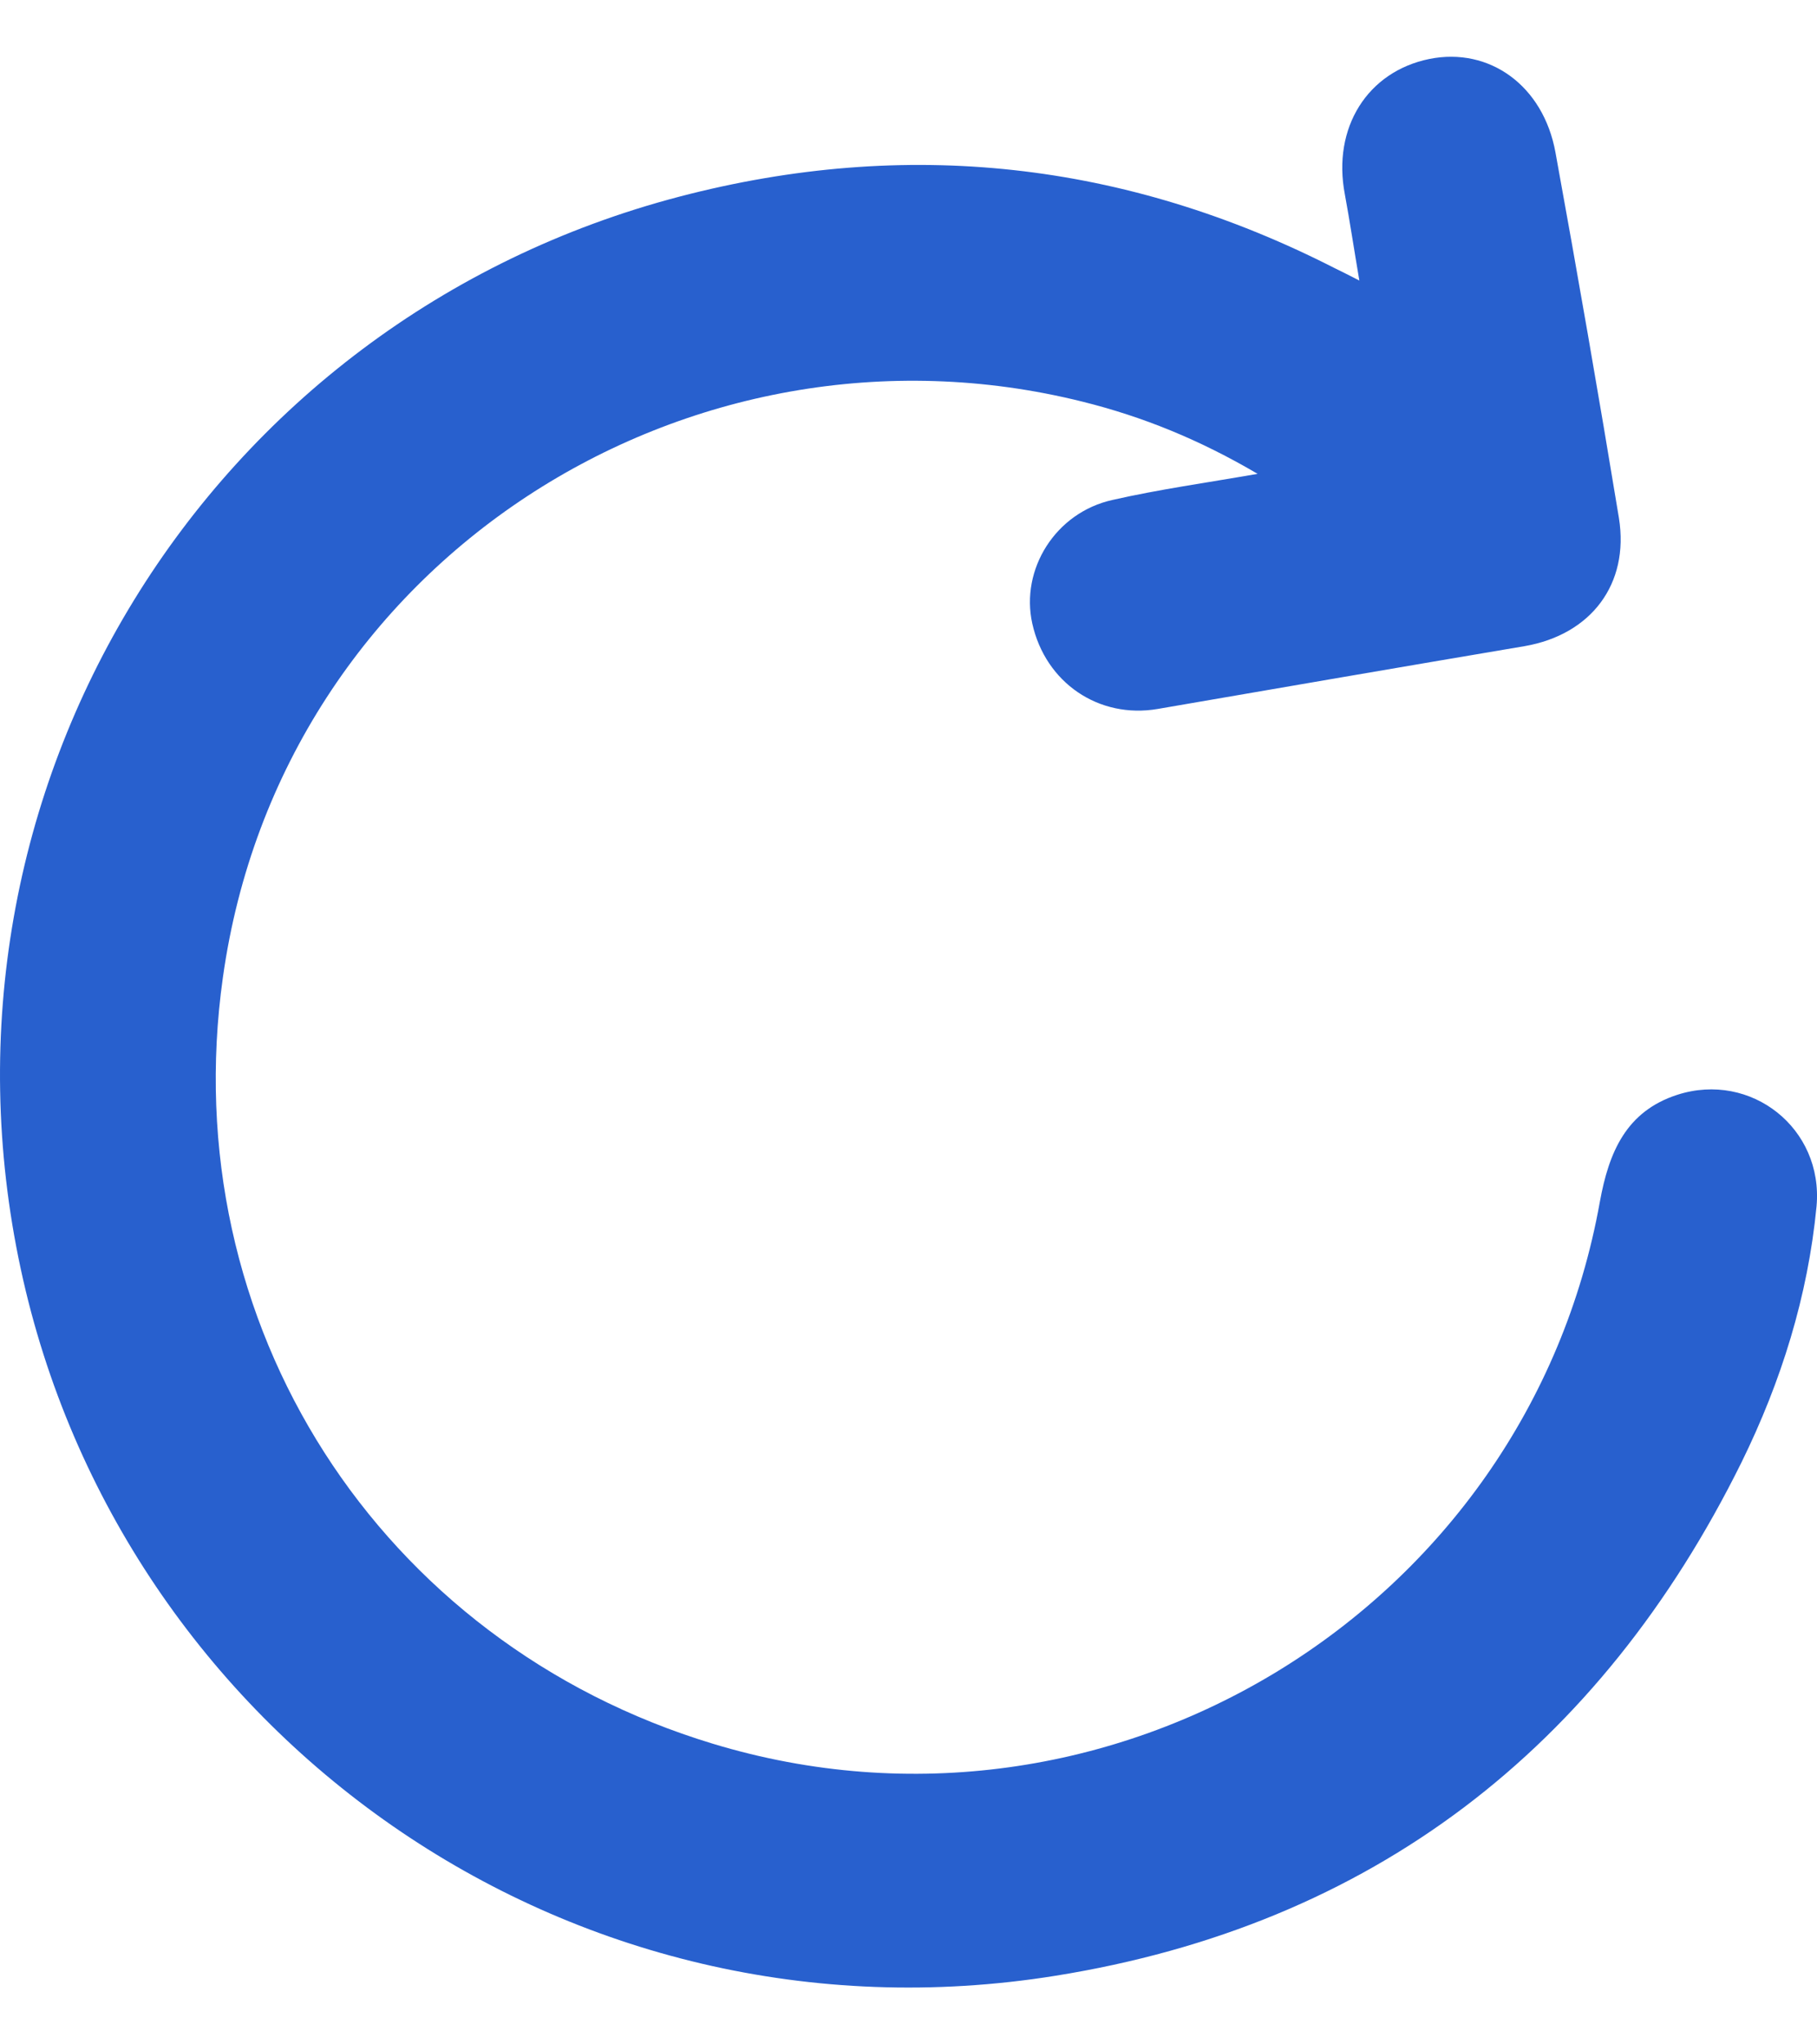<svg width="16" height="18" viewBox="0 0 16 18" fill="none" xmlns="http://www.w3.org/2000/svg">
<g clip-path="url(#clip0_544_74)">
<path d="M11.97 2.47C11.922 2.187 11.886 1.948 11.842 1.709C11.731 1.125 12.041 0.63 12.587 0.519C13.116 0.413 13.59 0.754 13.697 1.342C13.892 2.412 14.079 3.487 14.256 4.562C14.349 5.145 14.008 5.588 13.426 5.689C12.348 5.871 11.274 6.056 10.195 6.242C9.676 6.331 9.206 6.012 9.09 5.49C8.984 5.013 9.294 4.513 9.796 4.402C10.204 4.309 10.617 4.252 11.074 4.172C10.564 3.872 10.062 3.668 9.53 3.536C6.068 2.673 2.478 4.933 1.963 8.604C1.532 11.656 3.339 14.464 6.277 15.353C9.774 16.414 13.444 14.177 14.088 10.581C14.167 10.147 14.318 9.785 14.771 9.639C15.419 9.431 16.058 9.935 15.996 10.621C15.92 11.412 15.685 12.164 15.335 12.876C14.088 15.397 12.077 16.95 9.294 17.396C4.994 18.086 1.062 15.26 0.183 11.174C-0.722 6.968 1.812 2.823 5.984 1.731C7.981 1.209 9.907 1.421 11.749 2.359C11.811 2.39 11.868 2.417 11.97 2.47Z" fill="#2860CE"/>
</g>
<defs>
<clipPath id="clip0_544_74">
<rect width="16" height="17" fill="white" transform="translate(0 0.5)"/>
</clipPath>
</defs>
</svg>
